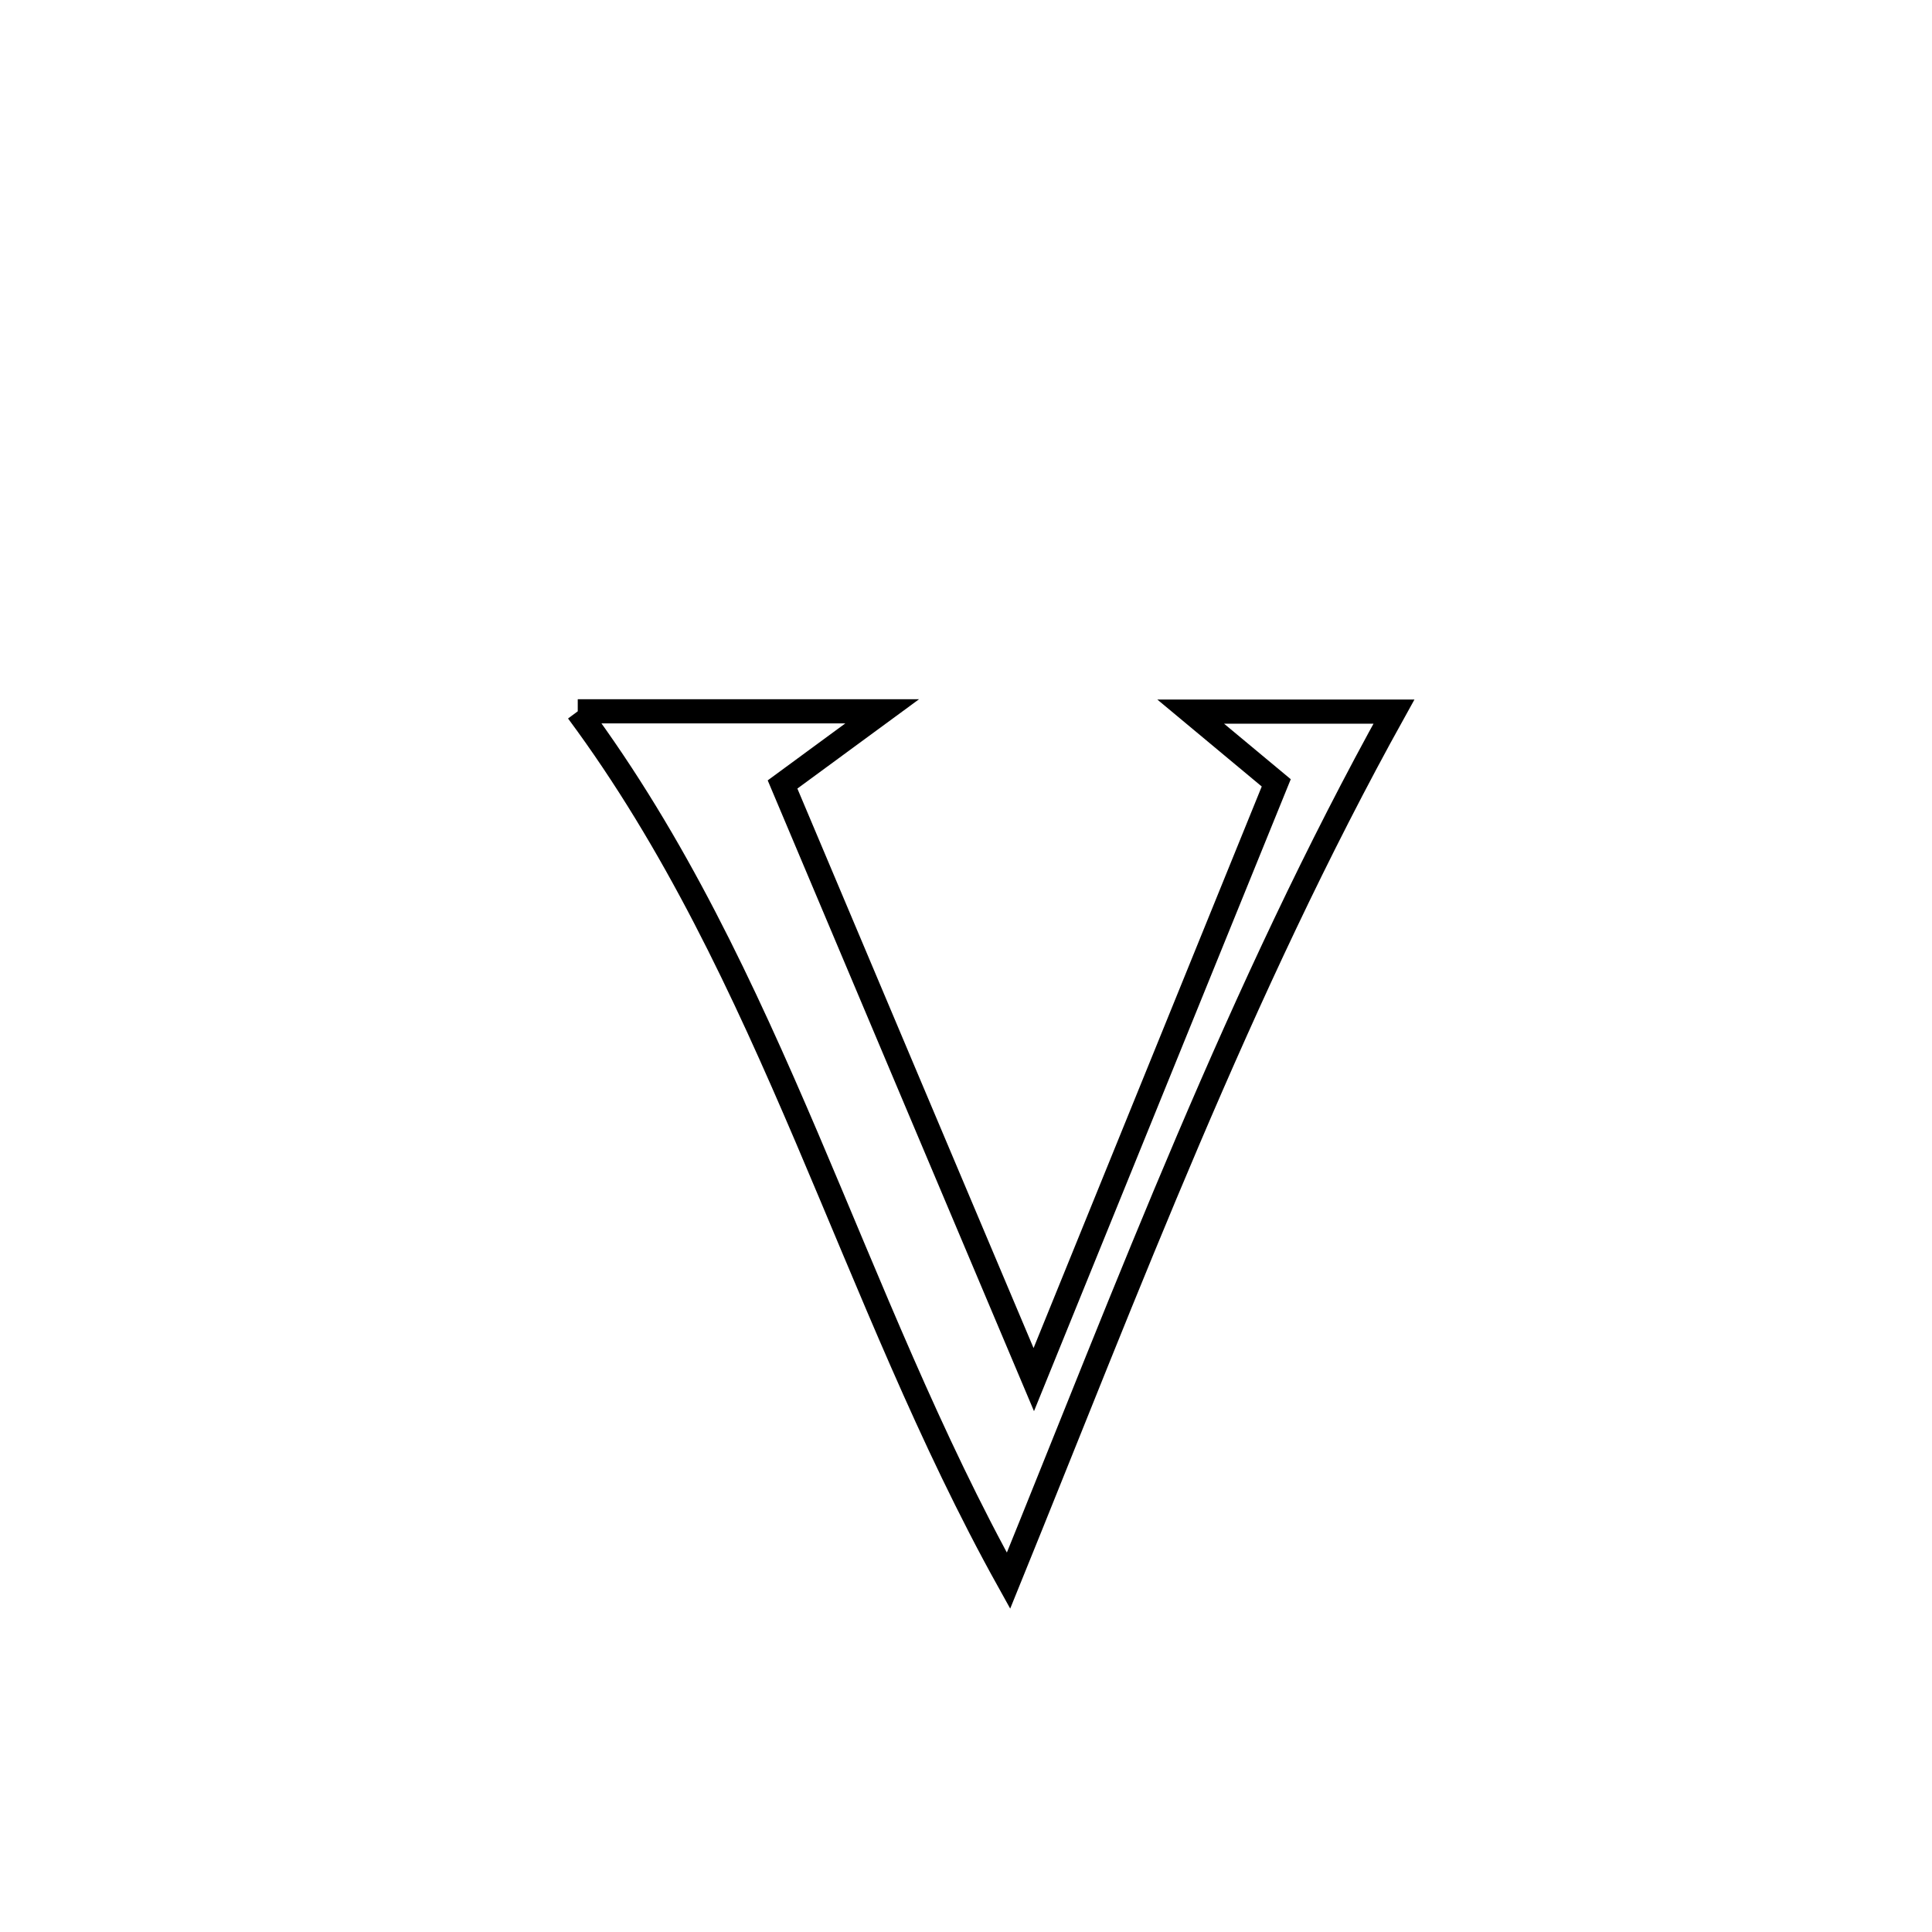 <svg xmlns="http://www.w3.org/2000/svg" viewBox="0.0 0.0 24.0 24.0" height="200px" width="200px"><path fill="none" stroke="black" stroke-width=".3" stroke-opacity="1.0"  filling="0" d="M7.177 8.836 L7.177 8.836 C7.344 8.836 10.952 8.836 10.959 8.836 L10.959 8.836 C10.546 9.139 10.134 9.442 9.721 9.745 L9.721 9.745 C10.241 10.977 10.761 12.21 11.281 13.442 C11.801 14.674 12.322 15.906 12.842 17.138 L12.842 17.138 C13.344 15.902 13.846 14.667 14.348 13.432 C14.85 12.196 15.352 10.961 15.854 9.725 L15.854 9.725 C15.499 9.43 15.145 9.135 14.791 8.84 L14.791 8.84 C14.841 8.84 17.195 8.84 17.316 8.84 L17.316 8.84 C16.356 10.569 15.53 12.354 14.759 14.163 C13.988 15.972 13.271 17.807 12.528 19.636 L12.528 19.636 C11.549 17.875 10.815 15.99 10.025 14.138 C9.234 12.285 8.386 10.466 7.177 8.836 L7.177 8.836"></path></svg>